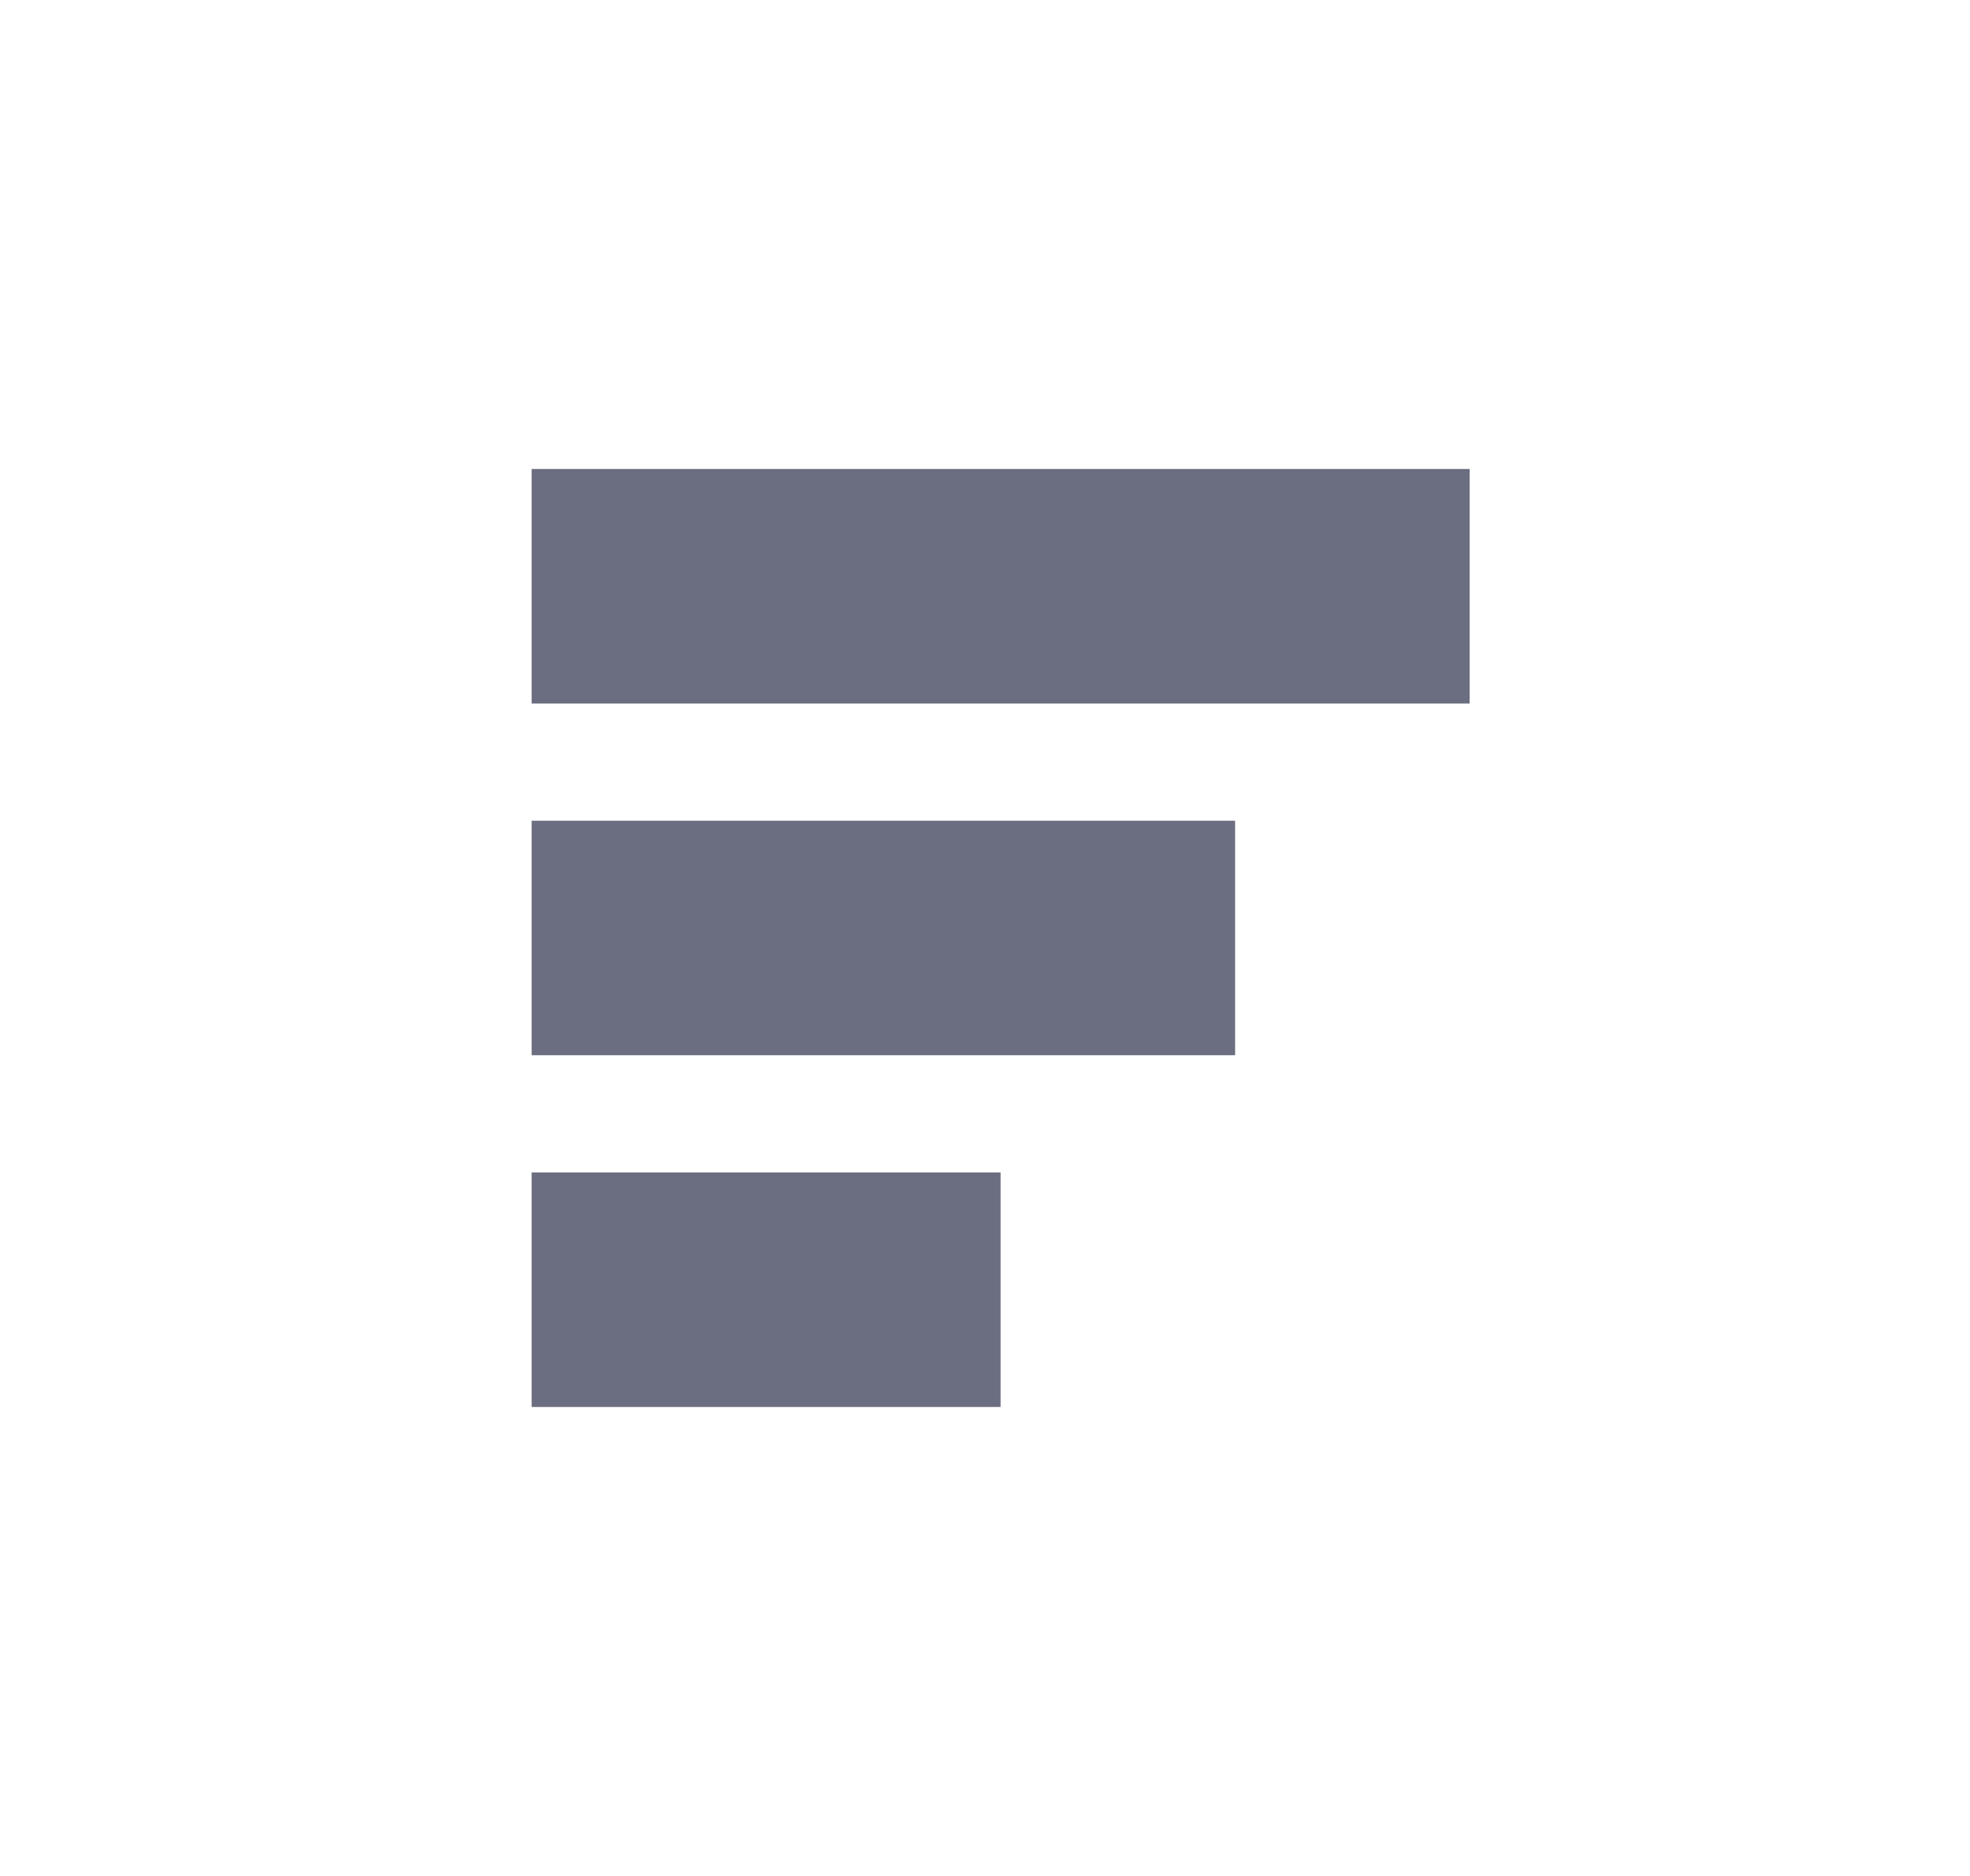 <svg width="21" height="20" viewBox="0 0 21 20" fill="none" xmlns="http://www.w3.org/2000/svg">
<path d="M5.667 12.5H10.666V15H5.667V12.5ZM5.667 8.75H13.166V11.25H5.667V8.75ZM5.667 5H15.666V7.5H5.667V5Z" fill="#6B6D80"/>
</svg>
